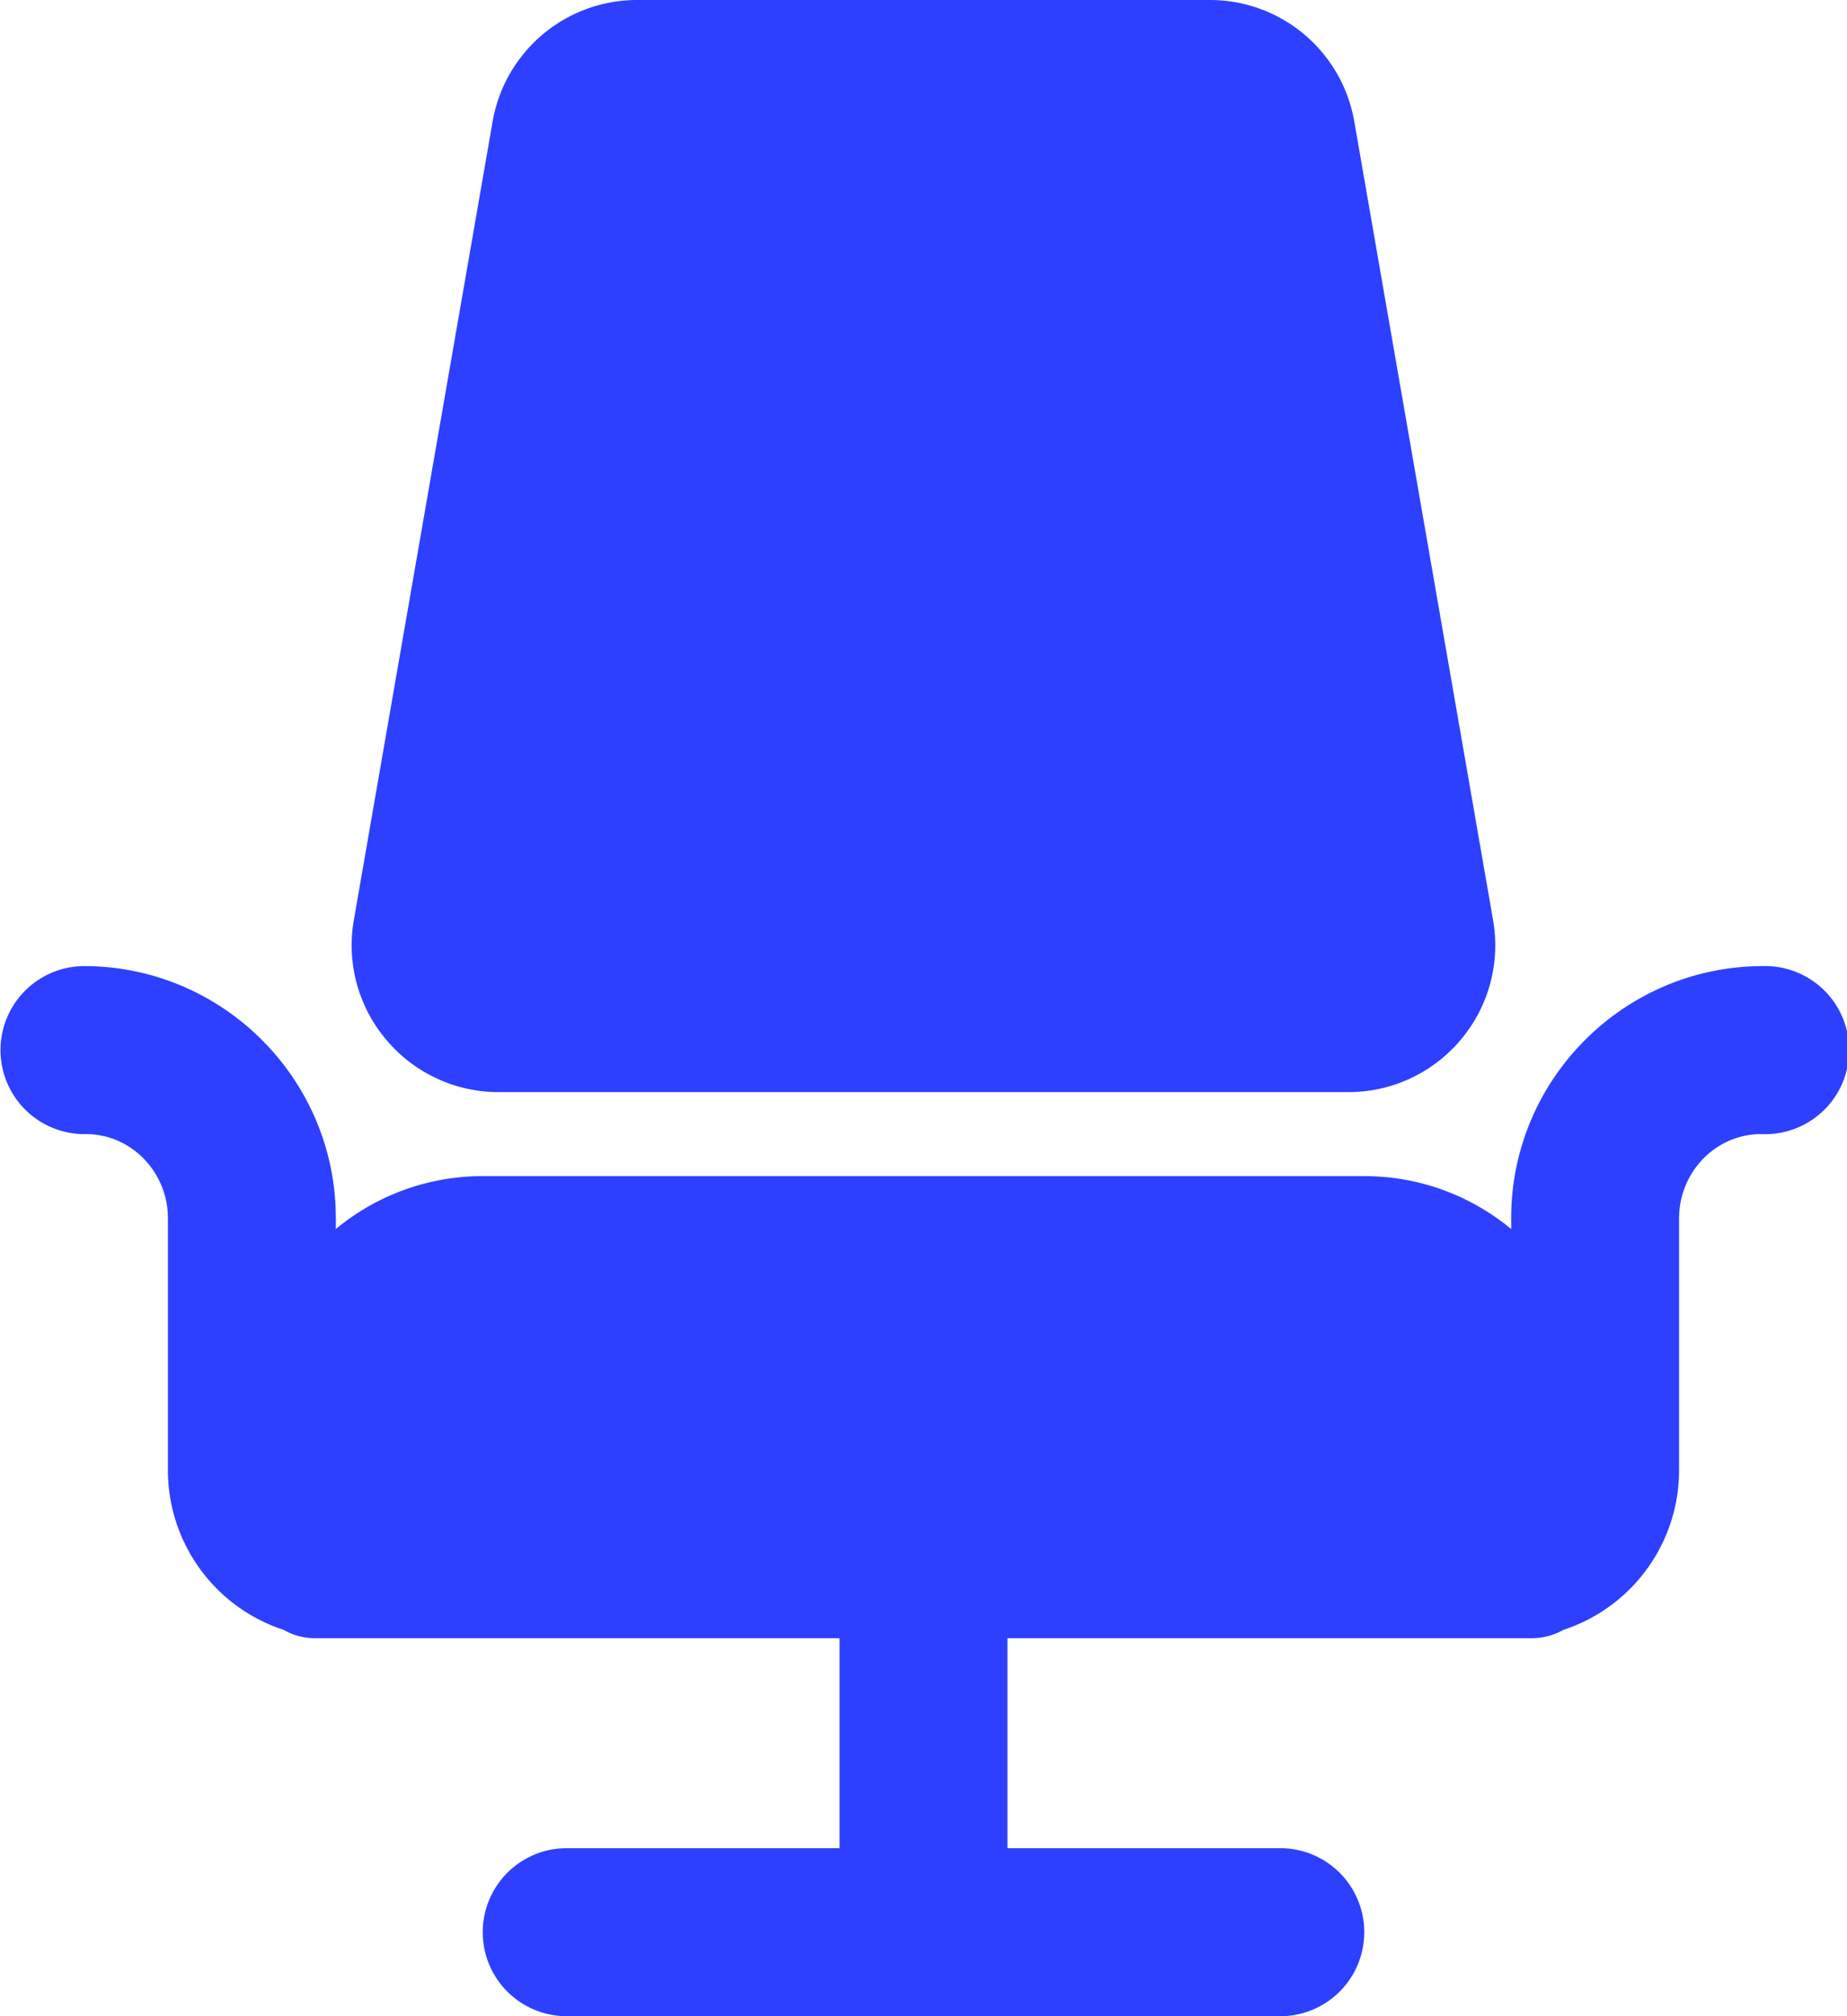 <svg xmlns="http://www.w3.org/2000/svg" width="44" height="48" viewBox="0 0 44 48"><g><g><path fill="#2d40ff" d="M11.878 26A3.493 3.493 0 0 1 9.2 24.752a3.483 3.483 0 0 1-.77-2.852l3.304-19A3.493 3.493 0 0 1 15.182 0h13.634a3.49 3.49 0 0 1 3.448 2.902l3.304 19a3.481 3.481 0 0 1-.77 2.852A3.488 3.488 0 0 1 32.121 26zM22 48h-8.5a2 2 0 0 1 0-4H20v-5H7.5c-.27 0-.523-.072-.742-.197A4 4 0 0 1 4 35v-6c0-1.096-.88-2.014-1.976-2A2 2 0 1 1 2 23c3.308 0 6 2.692 6 6v.26A5.475 5.475 0 0 1 11.5 28h21c1.329 0 2.548.473 3.5 1.26V29c0-3.308 2.692-6 6-6a2.001 2.001 0 1 1-.024 4C40.88 26.986 40 27.904 40 29v6a4 4 0 0 1-2.758 3.803A1.492 1.492 0 0 1 36.5 39H24v5h6.5a2 2 0 0 1 0 4z"/></g></g></svg>